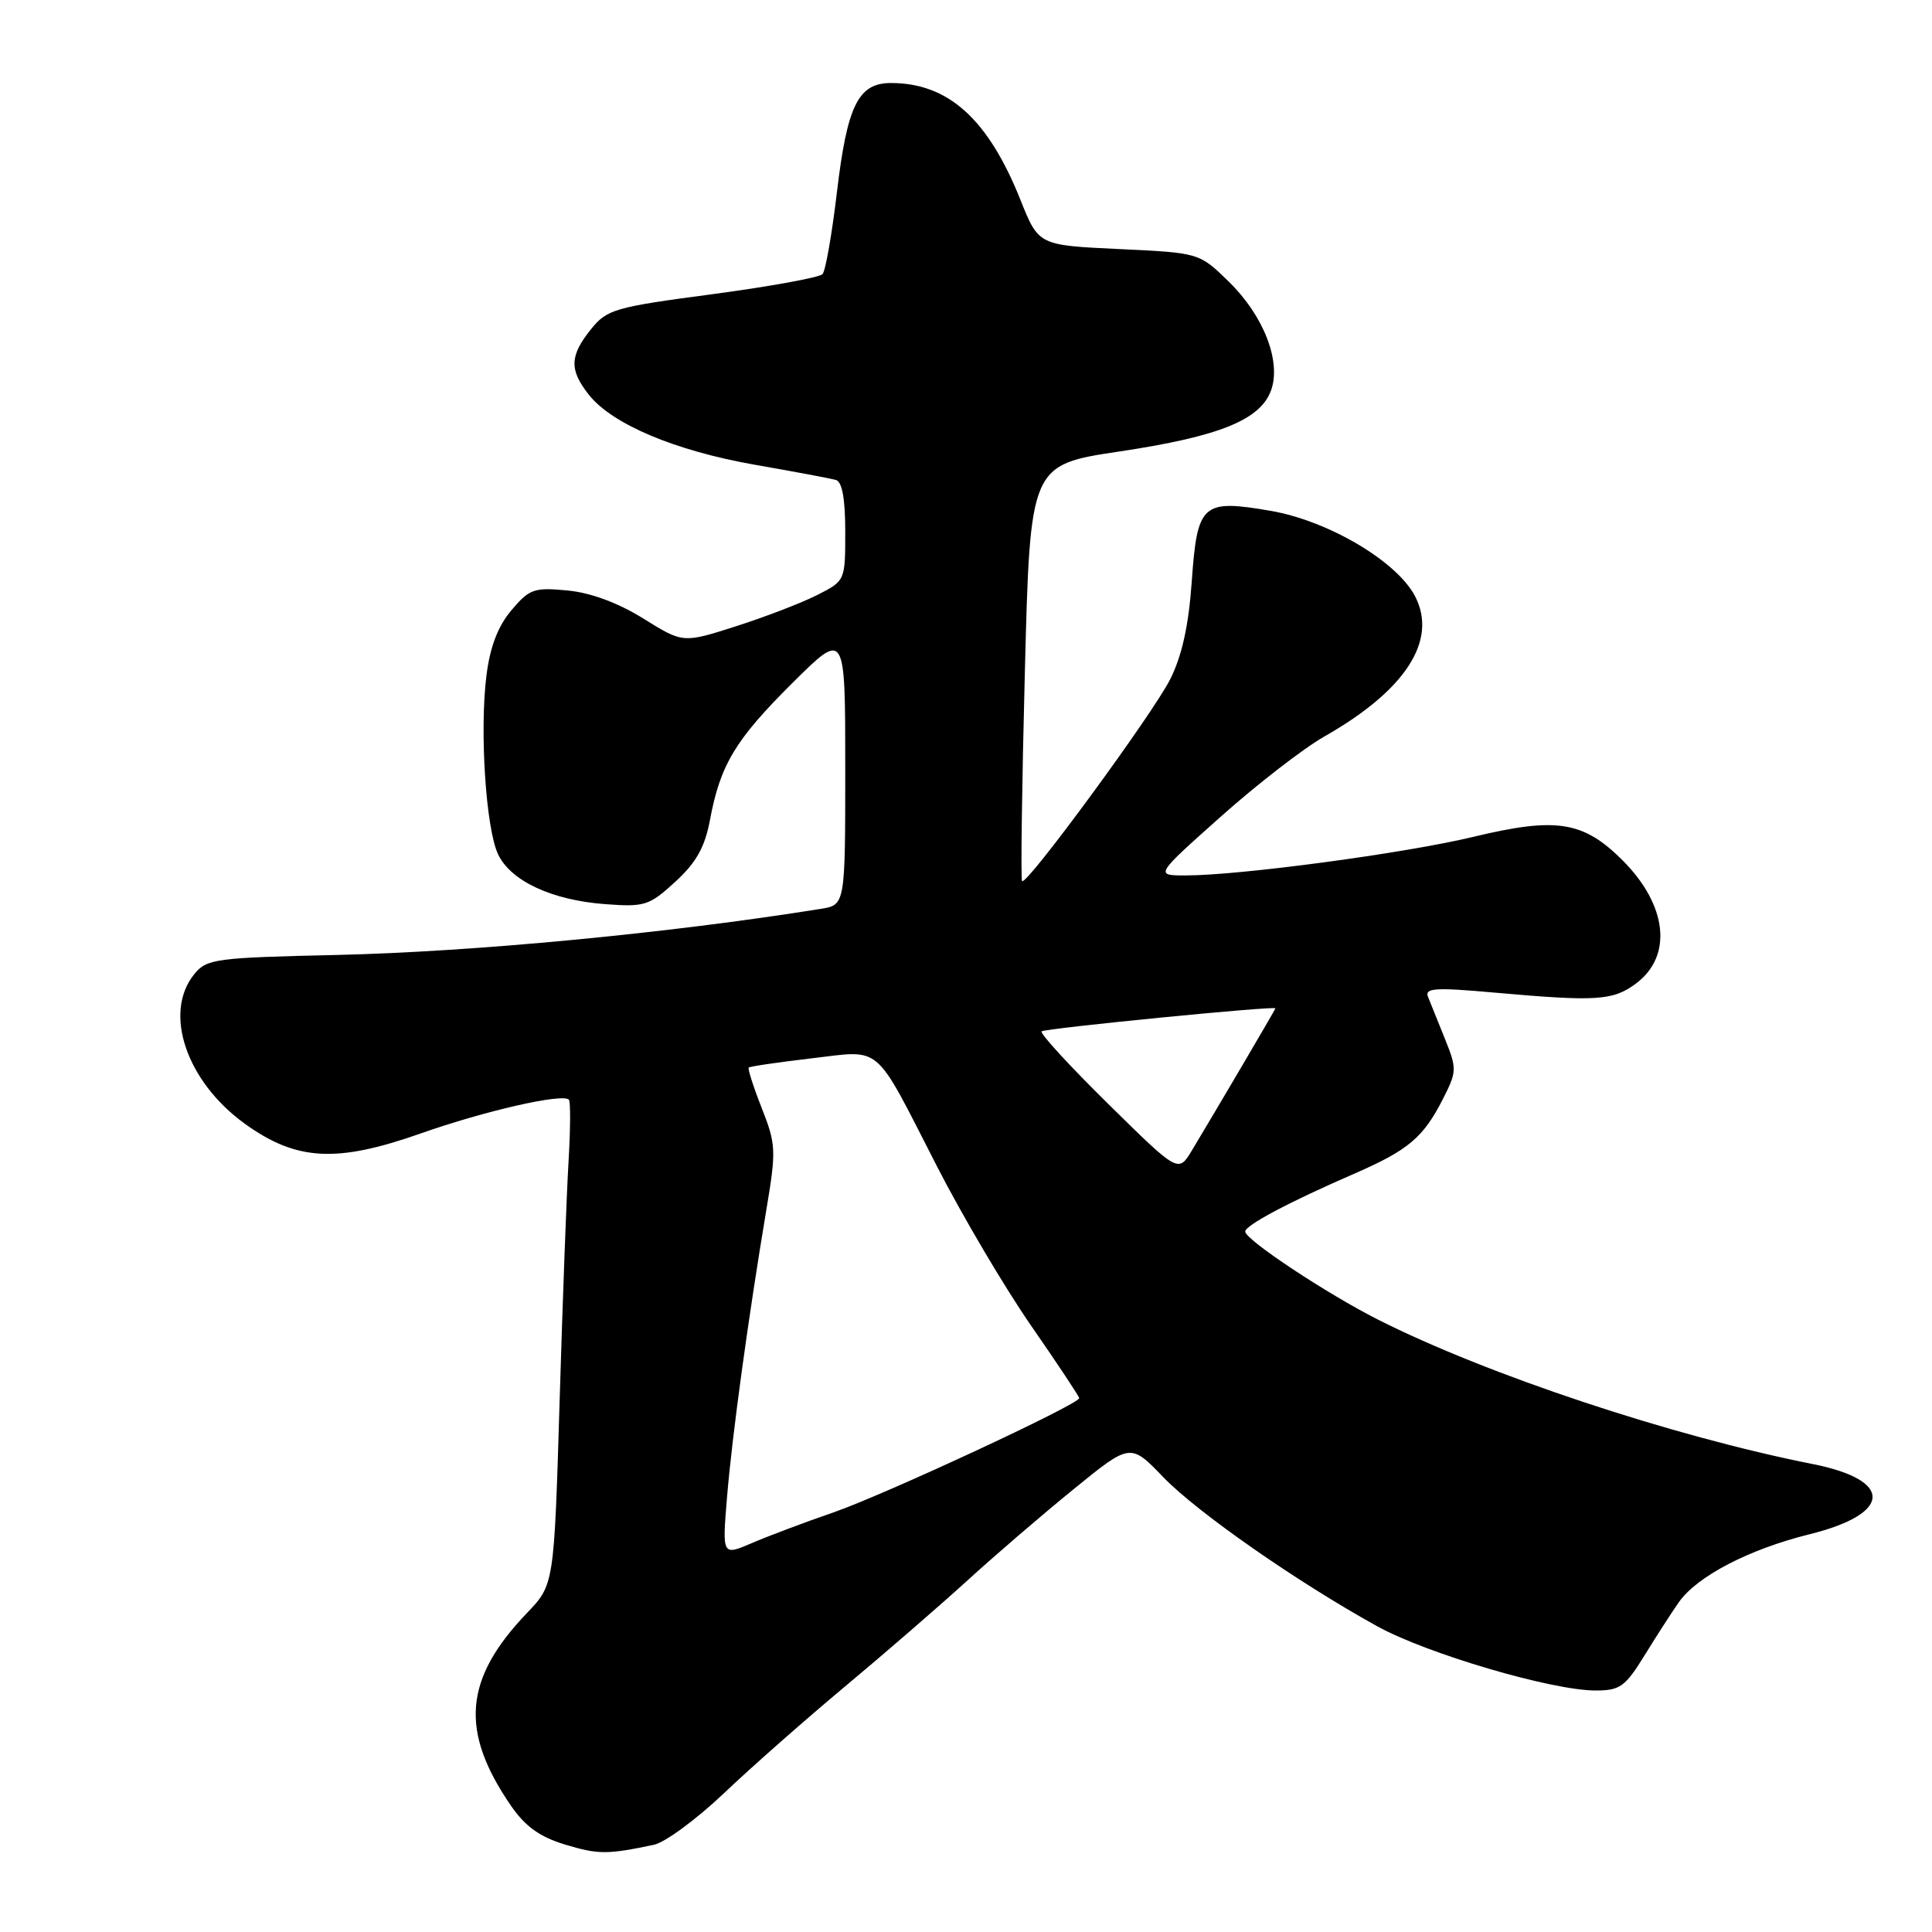 <?xml version="1.0" encoding="UTF-8" standalone="no"?>
<!DOCTYPE svg PUBLIC "-//W3C//DTD SVG 1.1//EN" "http://www.w3.org/Graphics/SVG/1.1/DTD/svg11.dtd" >
<svg xmlns="http://www.w3.org/2000/svg" xmlns:xlink="http://www.w3.org/1999/xlink" version="1.1" viewBox="0 0 256 256">
 <g >
 <path fill="currentColor"
d=" M 86.66 244.44 C 88.12 244.13 92.28 241.07 95.91 237.63 C 99.53 234.18 106.78 227.80 112.00 223.44 C 117.22 219.09 124.46 212.81 128.09 209.51 C 131.71 206.20 138.07 200.73 142.23 197.35 C 149.78 191.20 149.78 191.20 154.14 195.73 C 158.63 200.39 171.90 209.64 182.49 215.49 C 189.06 219.12 205.63 224.00 211.41 224.00 C 214.67 224.00 215.35 223.51 217.97 219.25 C 219.58 216.64 221.61 213.50 222.47 212.28 C 224.91 208.84 231.77 205.28 239.76 203.30 C 250.74 200.58 250.94 196.12 240.17 193.99 C 221.55 190.30 197.09 182.17 182.62 174.87 C 175.81 171.43 165.00 164.27 165.00 163.19 C 165.00 162.36 170.75 159.30 179.47 155.51 C 186.61 152.40 188.58 150.74 191.18 145.65 C 193.05 141.98 193.06 141.62 191.46 137.65 C 190.54 135.37 189.53 132.87 189.22 132.09 C 188.75 130.91 190.16 130.82 198.08 131.53 C 211.58 132.73 213.73 132.59 216.78 130.32 C 221.67 126.67 220.94 119.94 215.00 114.00 C 209.80 108.80 206.23 108.24 195.25 110.88 C 186.21 113.06 164.27 116.00 157.10 116.00 C 153.02 116.00 153.02 116.00 161.76 108.21 C 166.57 103.92 172.75 99.14 175.50 97.58 C 186.24 91.48 190.53 84.85 187.51 79.02 C 185.11 74.38 175.99 68.99 168.32 67.68 C 159.28 66.13 158.64 66.71 157.91 77.10 C 157.50 82.90 156.62 86.89 155.06 90.00 C 152.75 94.59 136.04 117.37 135.43 116.76 C 135.24 116.58 135.41 104.09 135.80 89.01 C 136.50 61.59 136.50 61.59 148.42 59.81 C 161.60 57.83 167.03 55.63 168.43 51.70 C 169.79 47.87 167.44 41.83 162.82 37.32 C 158.91 33.50 158.91 33.50 148.26 33.00 C 137.62 32.50 137.62 32.50 135.22 26.50 C 130.94 15.77 125.65 11.00 118.06 11.00 C 113.72 11.00 112.26 13.96 110.89 25.52 C 110.24 31.01 109.39 35.87 108.99 36.32 C 108.59 36.77 102.03 37.96 94.41 38.98 C 81.40 40.70 80.42 40.99 78.28 43.66 C 75.48 47.16 75.42 49.00 78.02 52.30 C 81.09 56.20 89.44 59.72 100.00 61.58 C 105.22 62.49 110.06 63.40 110.75 63.59 C 111.59 63.82 112.00 66.09 112.00 70.45 C 112.00 76.96 112.00 76.96 108.25 78.86 C 106.19 79.90 101.35 81.76 97.50 82.99 C 90.50 85.23 90.50 85.23 85.26 81.97 C 81.89 79.87 78.28 78.54 75.19 78.24 C 70.76 77.82 70.15 78.03 67.75 80.88 C 65.96 83.01 64.93 85.72 64.45 89.56 C 63.54 96.87 64.38 109.79 66.00 113.20 C 67.67 116.73 73.11 119.27 80.14 119.80 C 85.43 120.20 86.02 120.01 89.48 116.84 C 92.26 114.29 93.39 112.27 94.07 108.67 C 95.44 101.32 97.44 98.01 105.02 90.48 C 112.00 83.55 112.00 83.55 112.00 101.73 C 112.00 119.91 112.00 119.91 108.75 120.43 C 88.52 123.67 62.67 126.13 44.50 126.54 C 28.56 126.90 27.39 127.05 25.75 129.07 C 21.59 134.18 24.68 143.30 32.45 148.91 C 39.29 153.83 44.59 154.12 55.77 150.18 C 64.26 147.19 74.51 144.85 75.38 145.71 C 75.61 145.94 75.59 149.59 75.34 153.82 C 75.08 158.04 74.55 172.41 74.15 185.74 C 73.42 209.98 73.42 209.98 69.82 213.74 C 61.47 222.46 60.90 229.37 67.70 239.26 C 69.60 242.02 71.52 243.40 74.89 244.42 C 79.28 245.74 80.45 245.75 86.66 244.44 Z  M 96.34 198.33 C 97.01 190.22 99.15 174.59 101.56 160.22 C 102.86 152.44 102.83 151.63 100.94 146.84 C 99.83 144.03 99.06 141.61 99.21 141.46 C 99.37 141.30 103.10 140.76 107.50 140.24 C 117.01 139.14 115.67 137.99 124.13 154.50 C 127.51 161.10 133.14 170.63 136.64 175.68 C 140.14 180.73 143.00 185.04 143.00 185.26 C 143.00 186.07 117.26 198.03 110.47 200.39 C 106.64 201.71 101.74 203.55 99.60 204.48 C 95.69 206.15 95.69 206.15 96.34 198.33 Z  M 146.84 146.27 C 141.73 141.24 137.76 136.92 138.02 136.66 C 138.44 136.26 169.00 133.25 169.00 133.61 C 169.00 133.75 161.14 147.11 157.92 152.46 C 156.13 155.42 156.13 155.42 146.84 146.27 Z "/>
</g>
</svg>